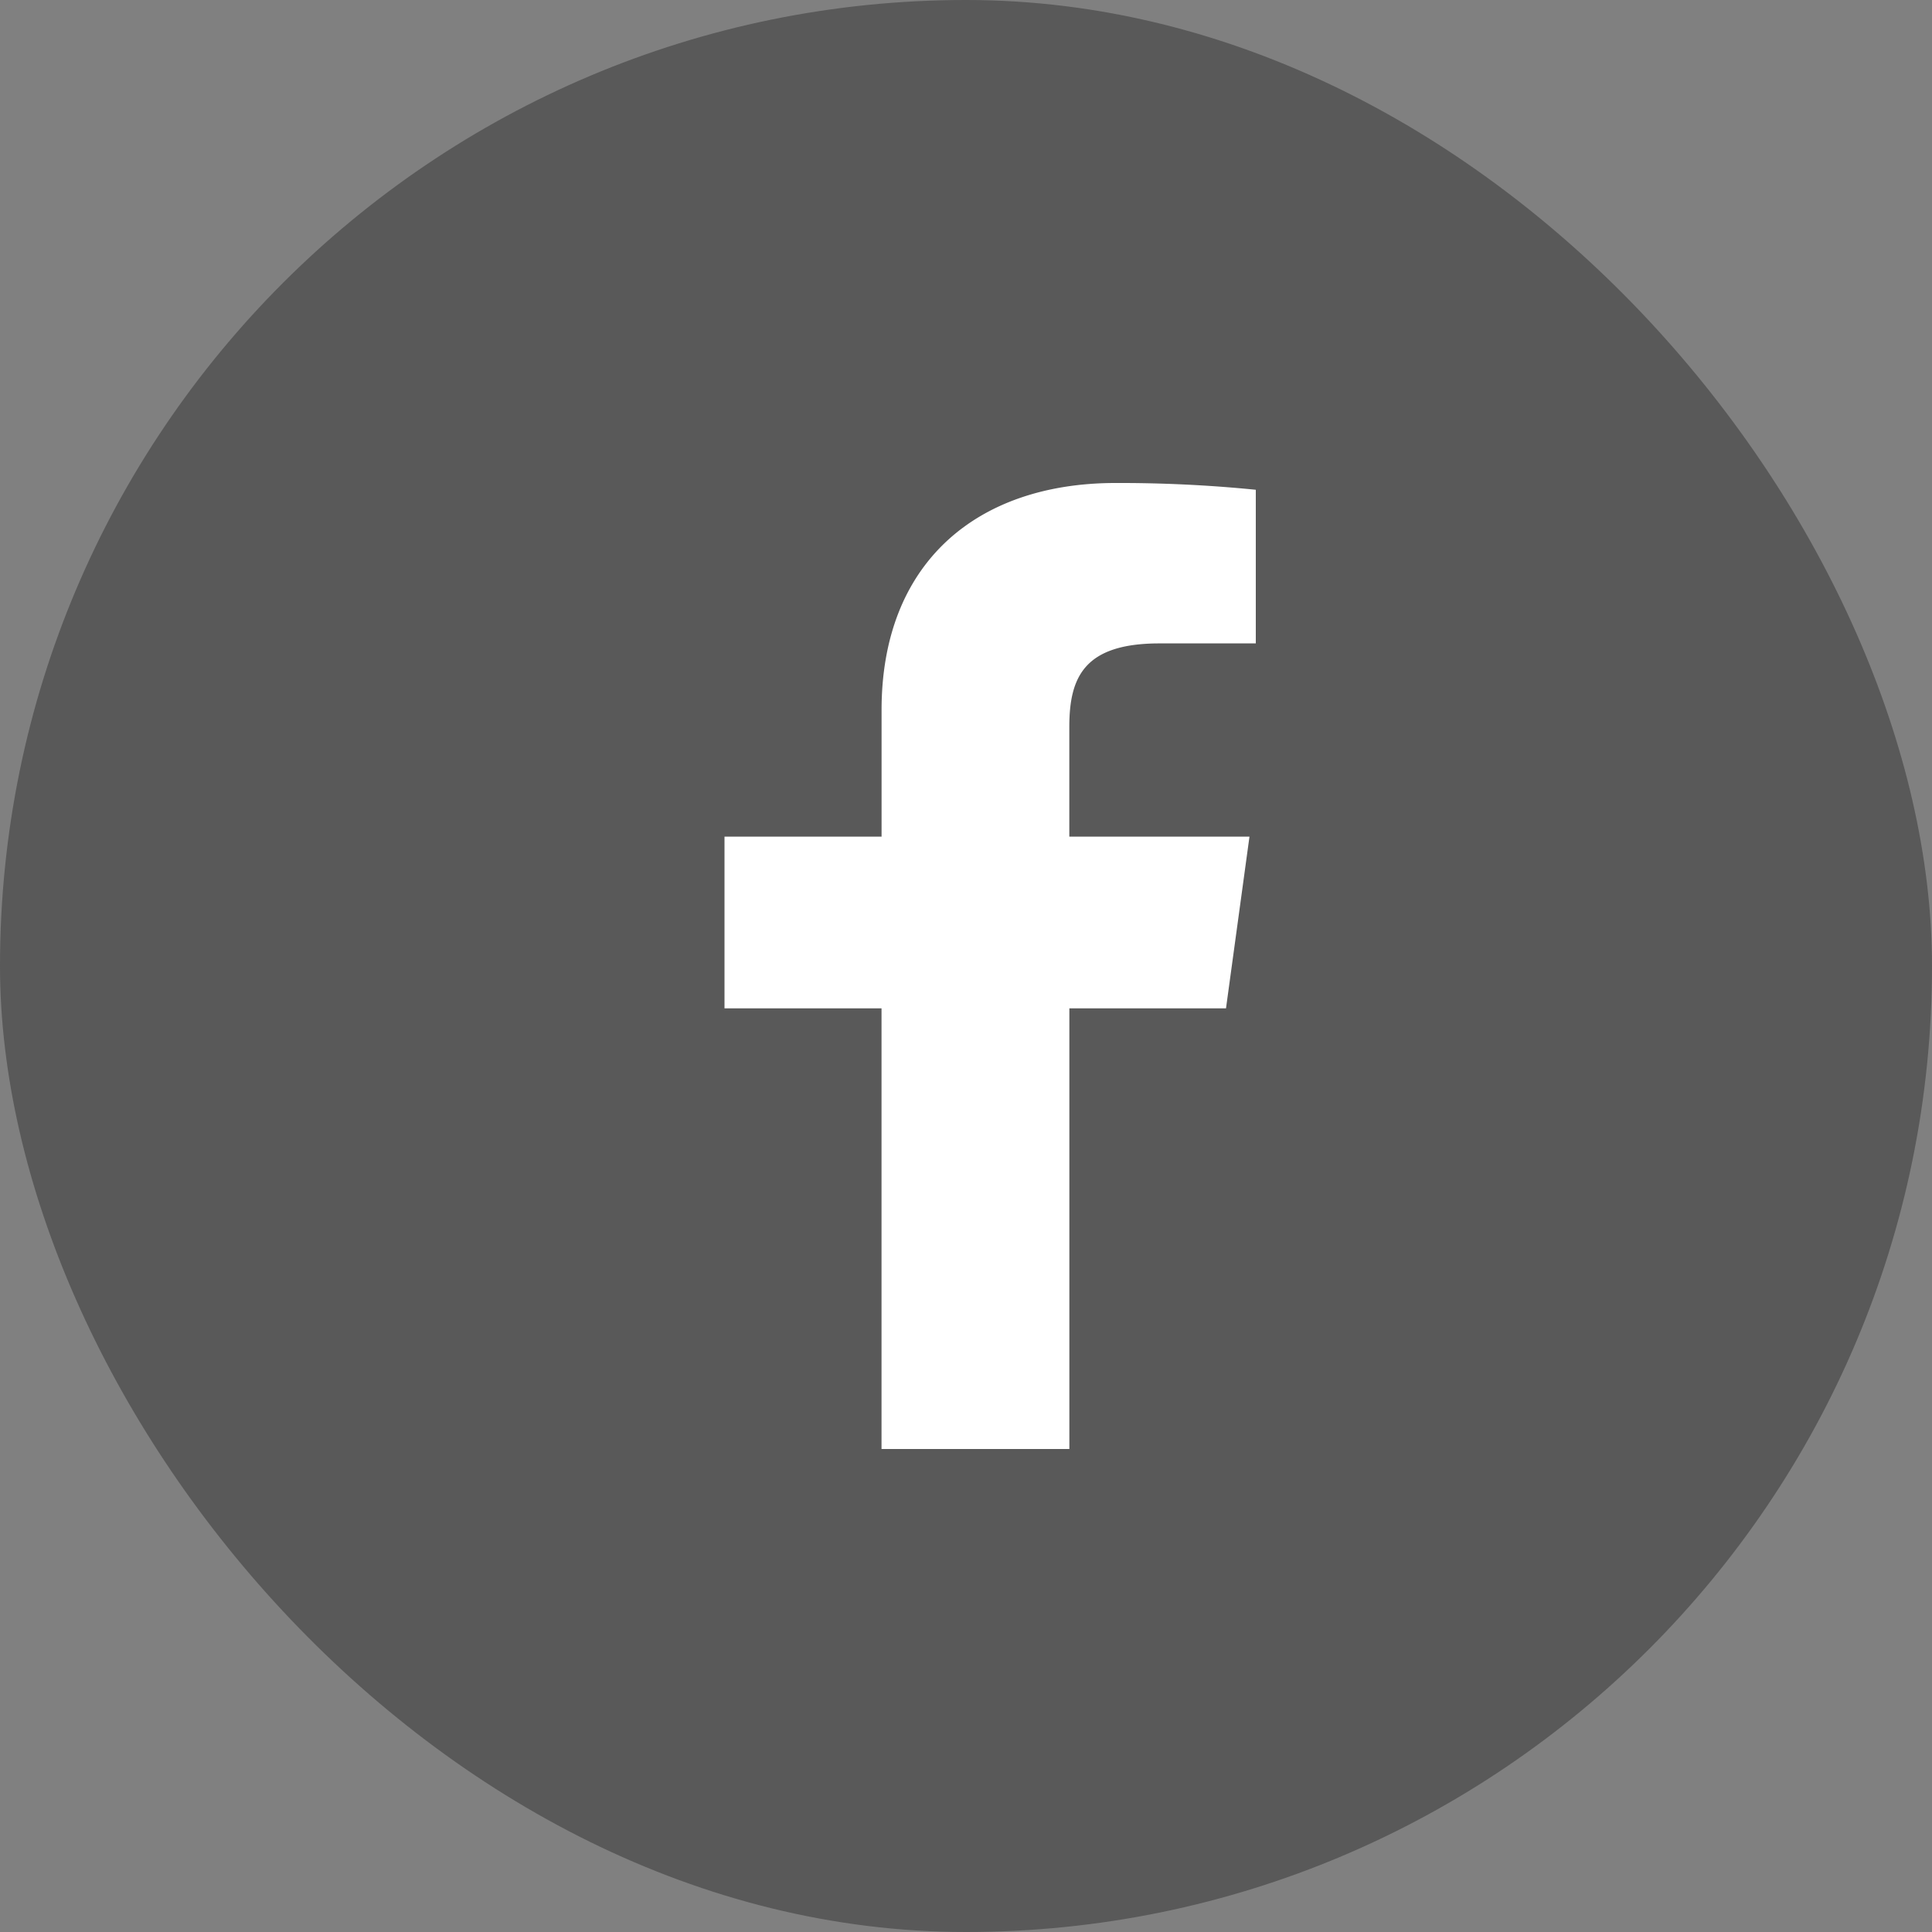 <svg width="40" height="40" fill="none" xmlns="http://www.w3.org/2000/svg"><rect width="100%" height="100%" fill="#808080" stroke="none"/><rect opacity=".5" width="40" height="40" rx="20" fill="#333"/><path d="M22.14 30v-9.123h3.243l.486-3.555h-3.73v-2.27c0-1.03.304-1.731 1.867-1.731L26 13.32v-3.18a28.31 28.31 0 00-2.905-.14c-2.875 0-4.843 1.657-4.843 4.7v2.622H15v3.555h3.251V30h3.889z" fill="#fff"/></svg>